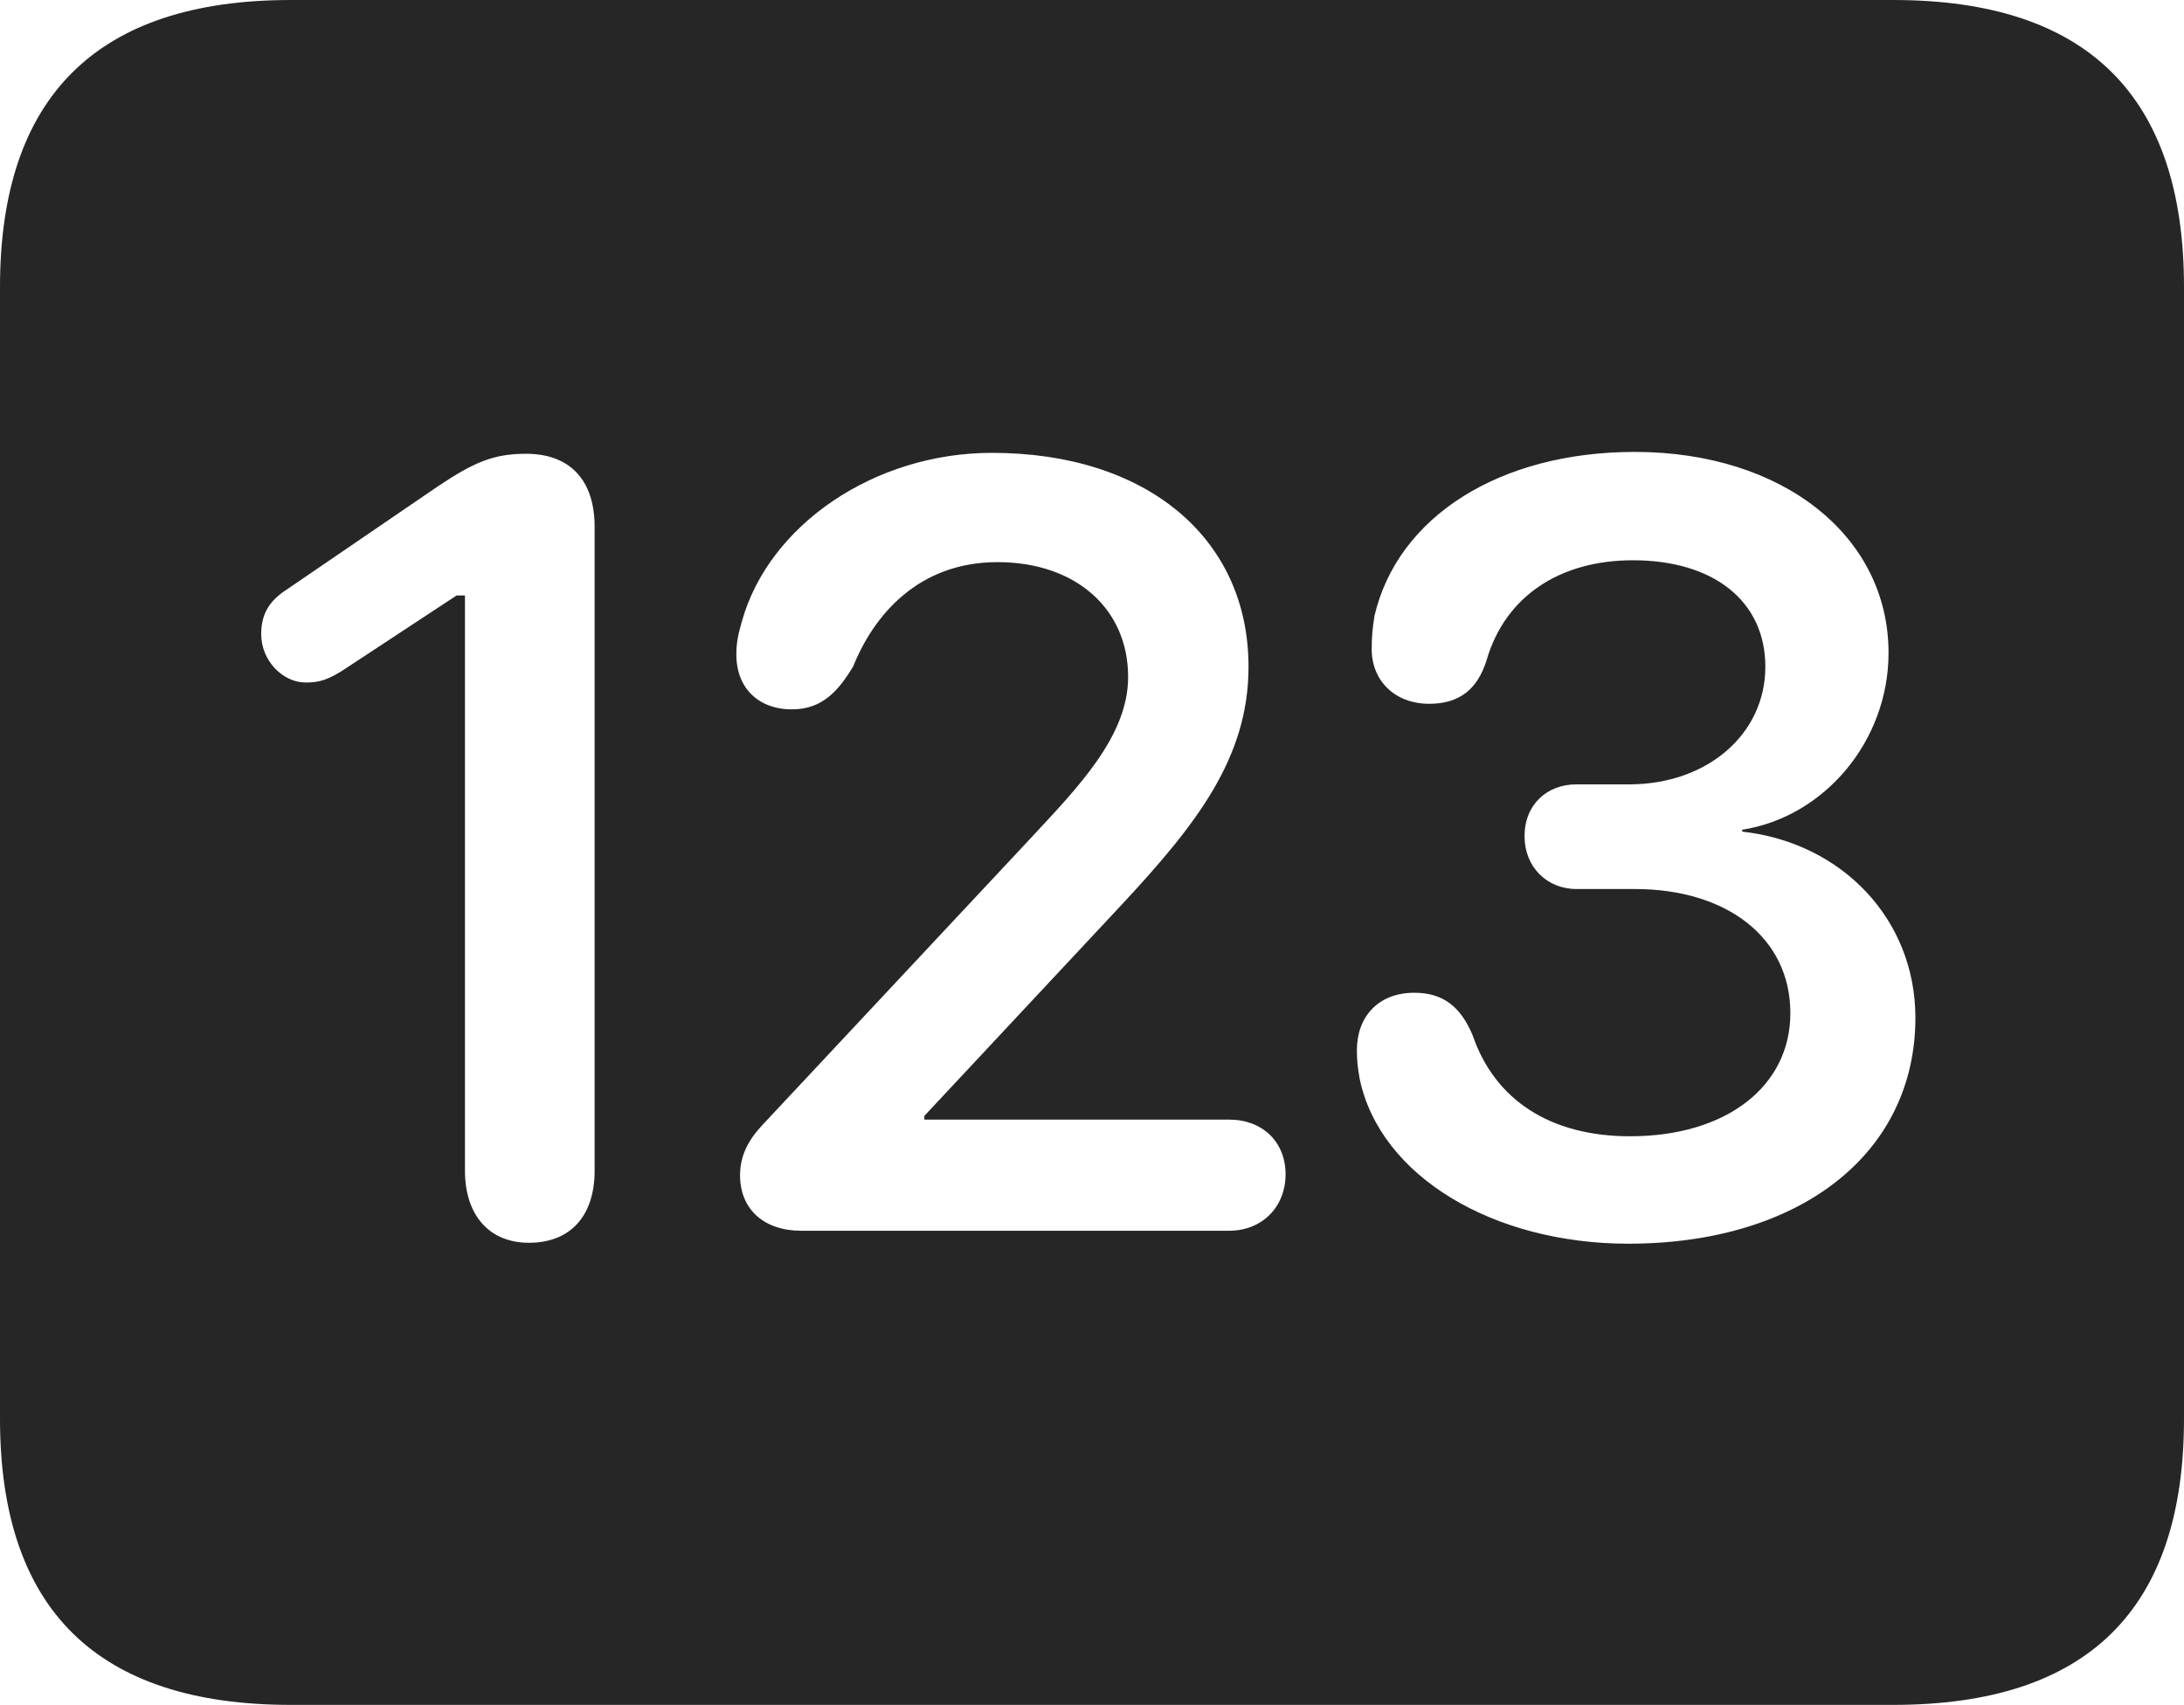 <?xml version="1.0" encoding="UTF-8"?>
<!--Generator: Apple Native CoreSVG 232.5-->
<!DOCTYPE svg
PUBLIC "-//W3C//DTD SVG 1.1//EN"
       "http://www.w3.org/Graphics/SVG/1.1/DTD/svg11.dtd">
<svg version="1.1" xmlns="http://www.w3.org/2000/svg" xmlns:xlink="http://www.w3.org/1999/xlink" width="115.137" height="89.893">
 <g>
  <rect height="89.893" opacity="0" width="115.137" x="0" y="0"/>
  <path d="M115.137 15.137L115.137 74.805C115.137 84.863 110.059 89.893 99.805 89.893L15.332 89.893C5.127 89.893 0 84.863 0 74.805L0 15.137C0 5.078 5.127 0 15.332 0L99.805 0C110.059 0 115.137 5.078 115.137 15.137ZM72.461 32.471C72.363 33.105 72.314 33.496 72.314 34.228C72.314 35.889 73.535 37.109 75.342 37.109C76.904 37.109 77.881 36.377 78.369 34.815C79.346 31.445 82.227 29.541 86.084 29.541C90.332 29.541 93.066 31.689 93.066 35.156C93.066 38.721 89.99 41.357 85.889 41.357L83.106 41.357C81.543 41.357 80.371 42.432 80.371 44.092C80.371 45.703 81.543 46.875 83.106 46.875L86.182 46.875C91.064 46.875 94.385 49.463 94.385 53.418C94.385 57.275 91.016 59.912 85.938 59.912C81.738 59.912 78.809 58.008 77.637 54.59C77.002 53.076 76.074 52.344 74.561 52.344C72.656 52.344 71.533 53.613 71.533 55.371C71.533 56.006 71.582 56.299 71.68 56.885C72.754 62.012 78.711 65.576 85.84 65.576C94.873 65.576 100.977 60.84 100.977 53.662C100.977 48.486 97.119 44.434 91.846 43.848L91.846 43.75C96.191 43.066 99.561 39.062 99.561 34.424C99.561 28.271 93.994 23.828 86.182 23.828C79.053 23.828 73.682 27.246 72.461 32.471ZM23.096 25.635L15.088 31.104C14.111 31.738 13.77 32.471 13.77 33.447C13.77 34.815 14.893 35.986 16.113 35.986C16.797 35.986 17.285 35.889 18.359 35.156L24.072 31.396L24.512 31.396L24.512 61.719C24.512 64.062 25.781 65.527 27.881 65.527C30.078 65.527 31.348 64.111 31.348 61.719L31.348 27.783C31.348 25.293 30.029 23.926 27.734 23.926C26.025 23.926 25 24.365 23.096 25.635ZM39.111 32.764C38.916 33.447 38.818 33.887 38.818 34.522C38.818 36.23 39.941 37.402 41.748 37.402C43.359 37.402 44.19 36.426 44.971 35.156C46.045 32.471 48.389 29.639 52.588 29.639C56.69 29.639 59.473 32.08 59.473 35.693C59.473 38.818 56.836 41.504 54.297 44.238L40.185 59.326C39.453 60.107 39.014 60.938 39.014 61.963C39.014 63.77 40.283 64.893 42.236 64.893L64.795 64.893C66.553 64.893 67.773 63.623 67.773 61.914C67.773 60.205 66.553 59.033 64.795 59.033L48.73 59.033L48.73 58.838L59.131 47.705C63.037 43.506 65.82 39.99 65.82 35.156C65.82 28.369 60.449 23.877 52.295 23.877C46.094 23.877 40.527 27.686 39.111 32.764Z" fill="#000000" fill-opacity="0.85"/>
 </g>
</svg>
